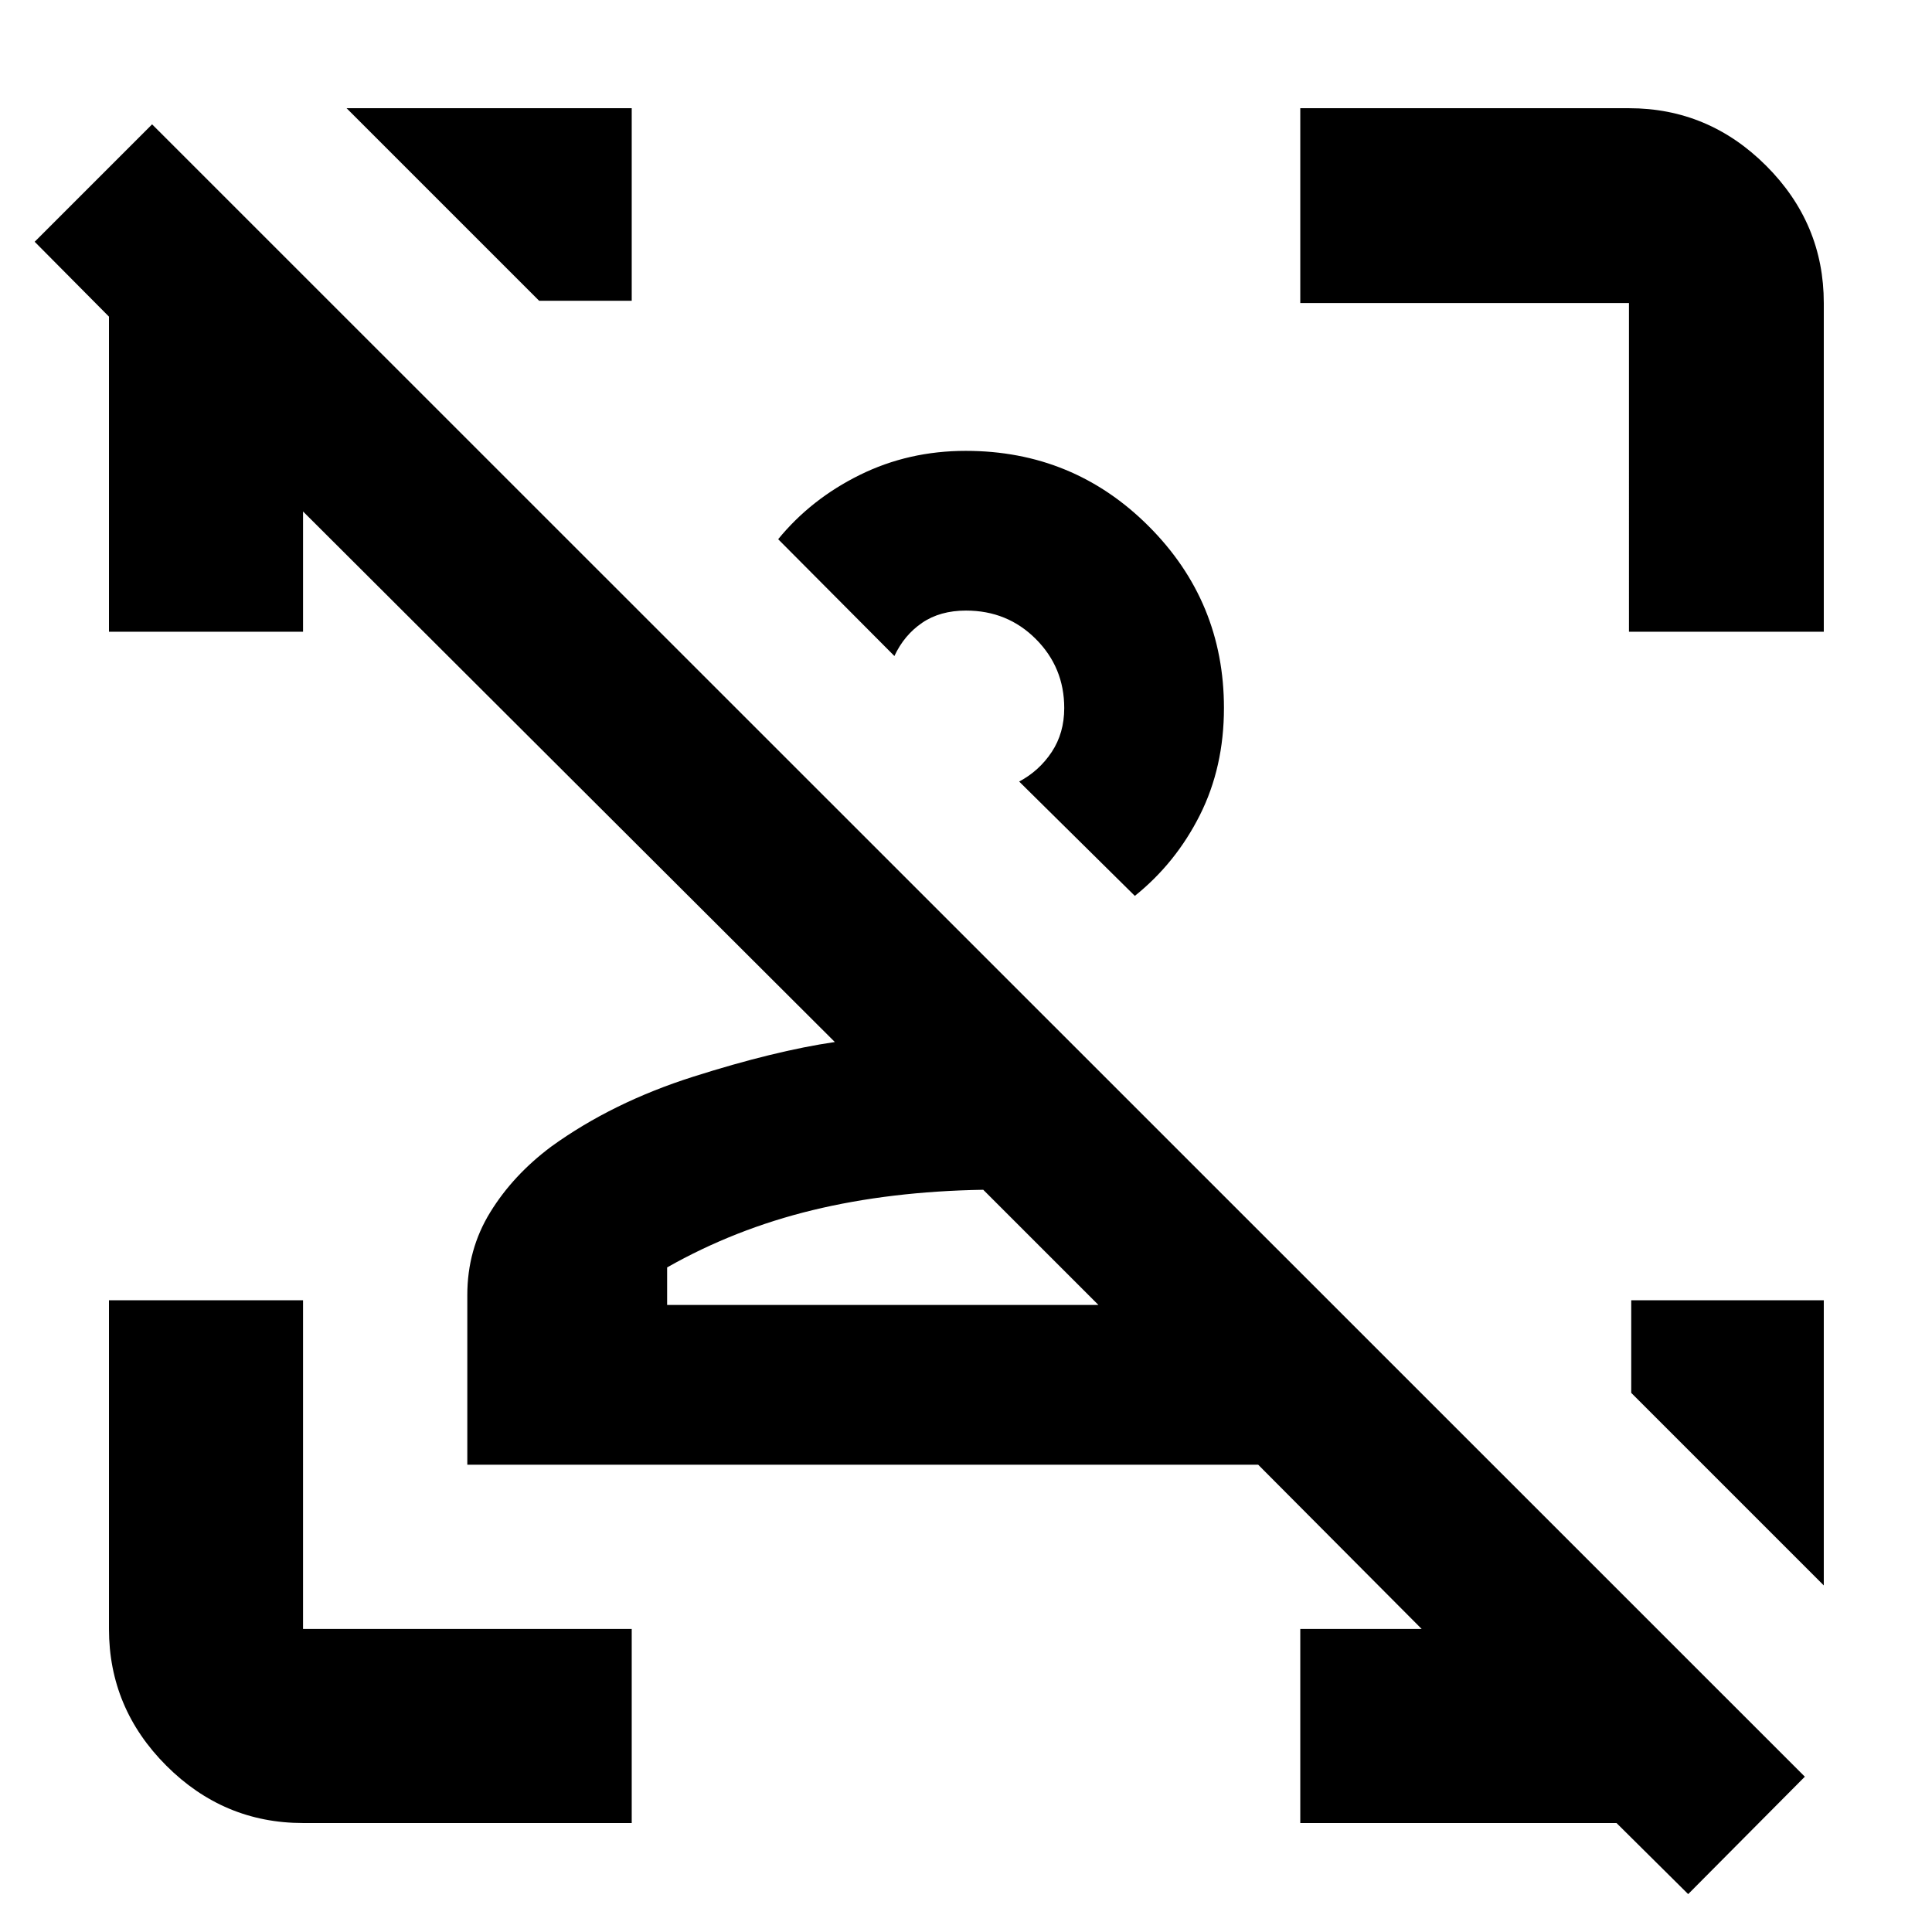 <svg xmlns="http://www.w3.org/2000/svg" height="40" viewBox="0 96 960 960" width="40"><path d="m838.841 1037.17-35.608-35.32H646.102v-96.43h60.319l-81.246-81.623H232.203v-84.278q0-22.621 11.368-41.119 11.368-18.497 30.342-32.675 30.415-21.984 70.715-34.775 40.3-12.791 70.199-17.177L150.58 350.144v59.754H54.145V253.333L17.232 216.13l58.348-58.347 821.232 821.043-57.971 58.344ZM545.813 744.435l-57.247-57.247q-46.189.768-84.776 10.123-38.586 9.355-72.297 28.457v18.667h214.32Zm62.361-296.609q0 29.393-11.964 53.196-11.964 23.804-32.312 40.137l-57.478-56.811q9.973-5.319 16.183-14.705 6.209-9.387 6.209-21.817 0-20.161-14.109-34.298T480 399.391q-12.892 0-21.809 6.088-8.918 6.087-13.771 16.492l-57.753-58.043q16.333-19.971 40.557-31.935 24.225-11.964 52.642-11.964 53.462 0 90.885 37.416 37.423 37.415 37.423 90.381Zm298.058 294.276v141.681l-95.681-95.681v-46h95.681ZM150.58 1001.85q-39.434 0-67.934-28.496-28.5-28.5-28.5-67.934V742.102h96.434V905.42h163.318v96.43H150.58Zm658.84-591.952V246.58H646.102v-96.812H809.42q39.589 0 68.2 28.612 28.612 28.611 28.612 68.2v163.318H809.42Zm-334 43.45Zm13.146 291.087ZM313.898 149.768v95.681h-46l-95.681-95.681h141.681Z"/></svg>